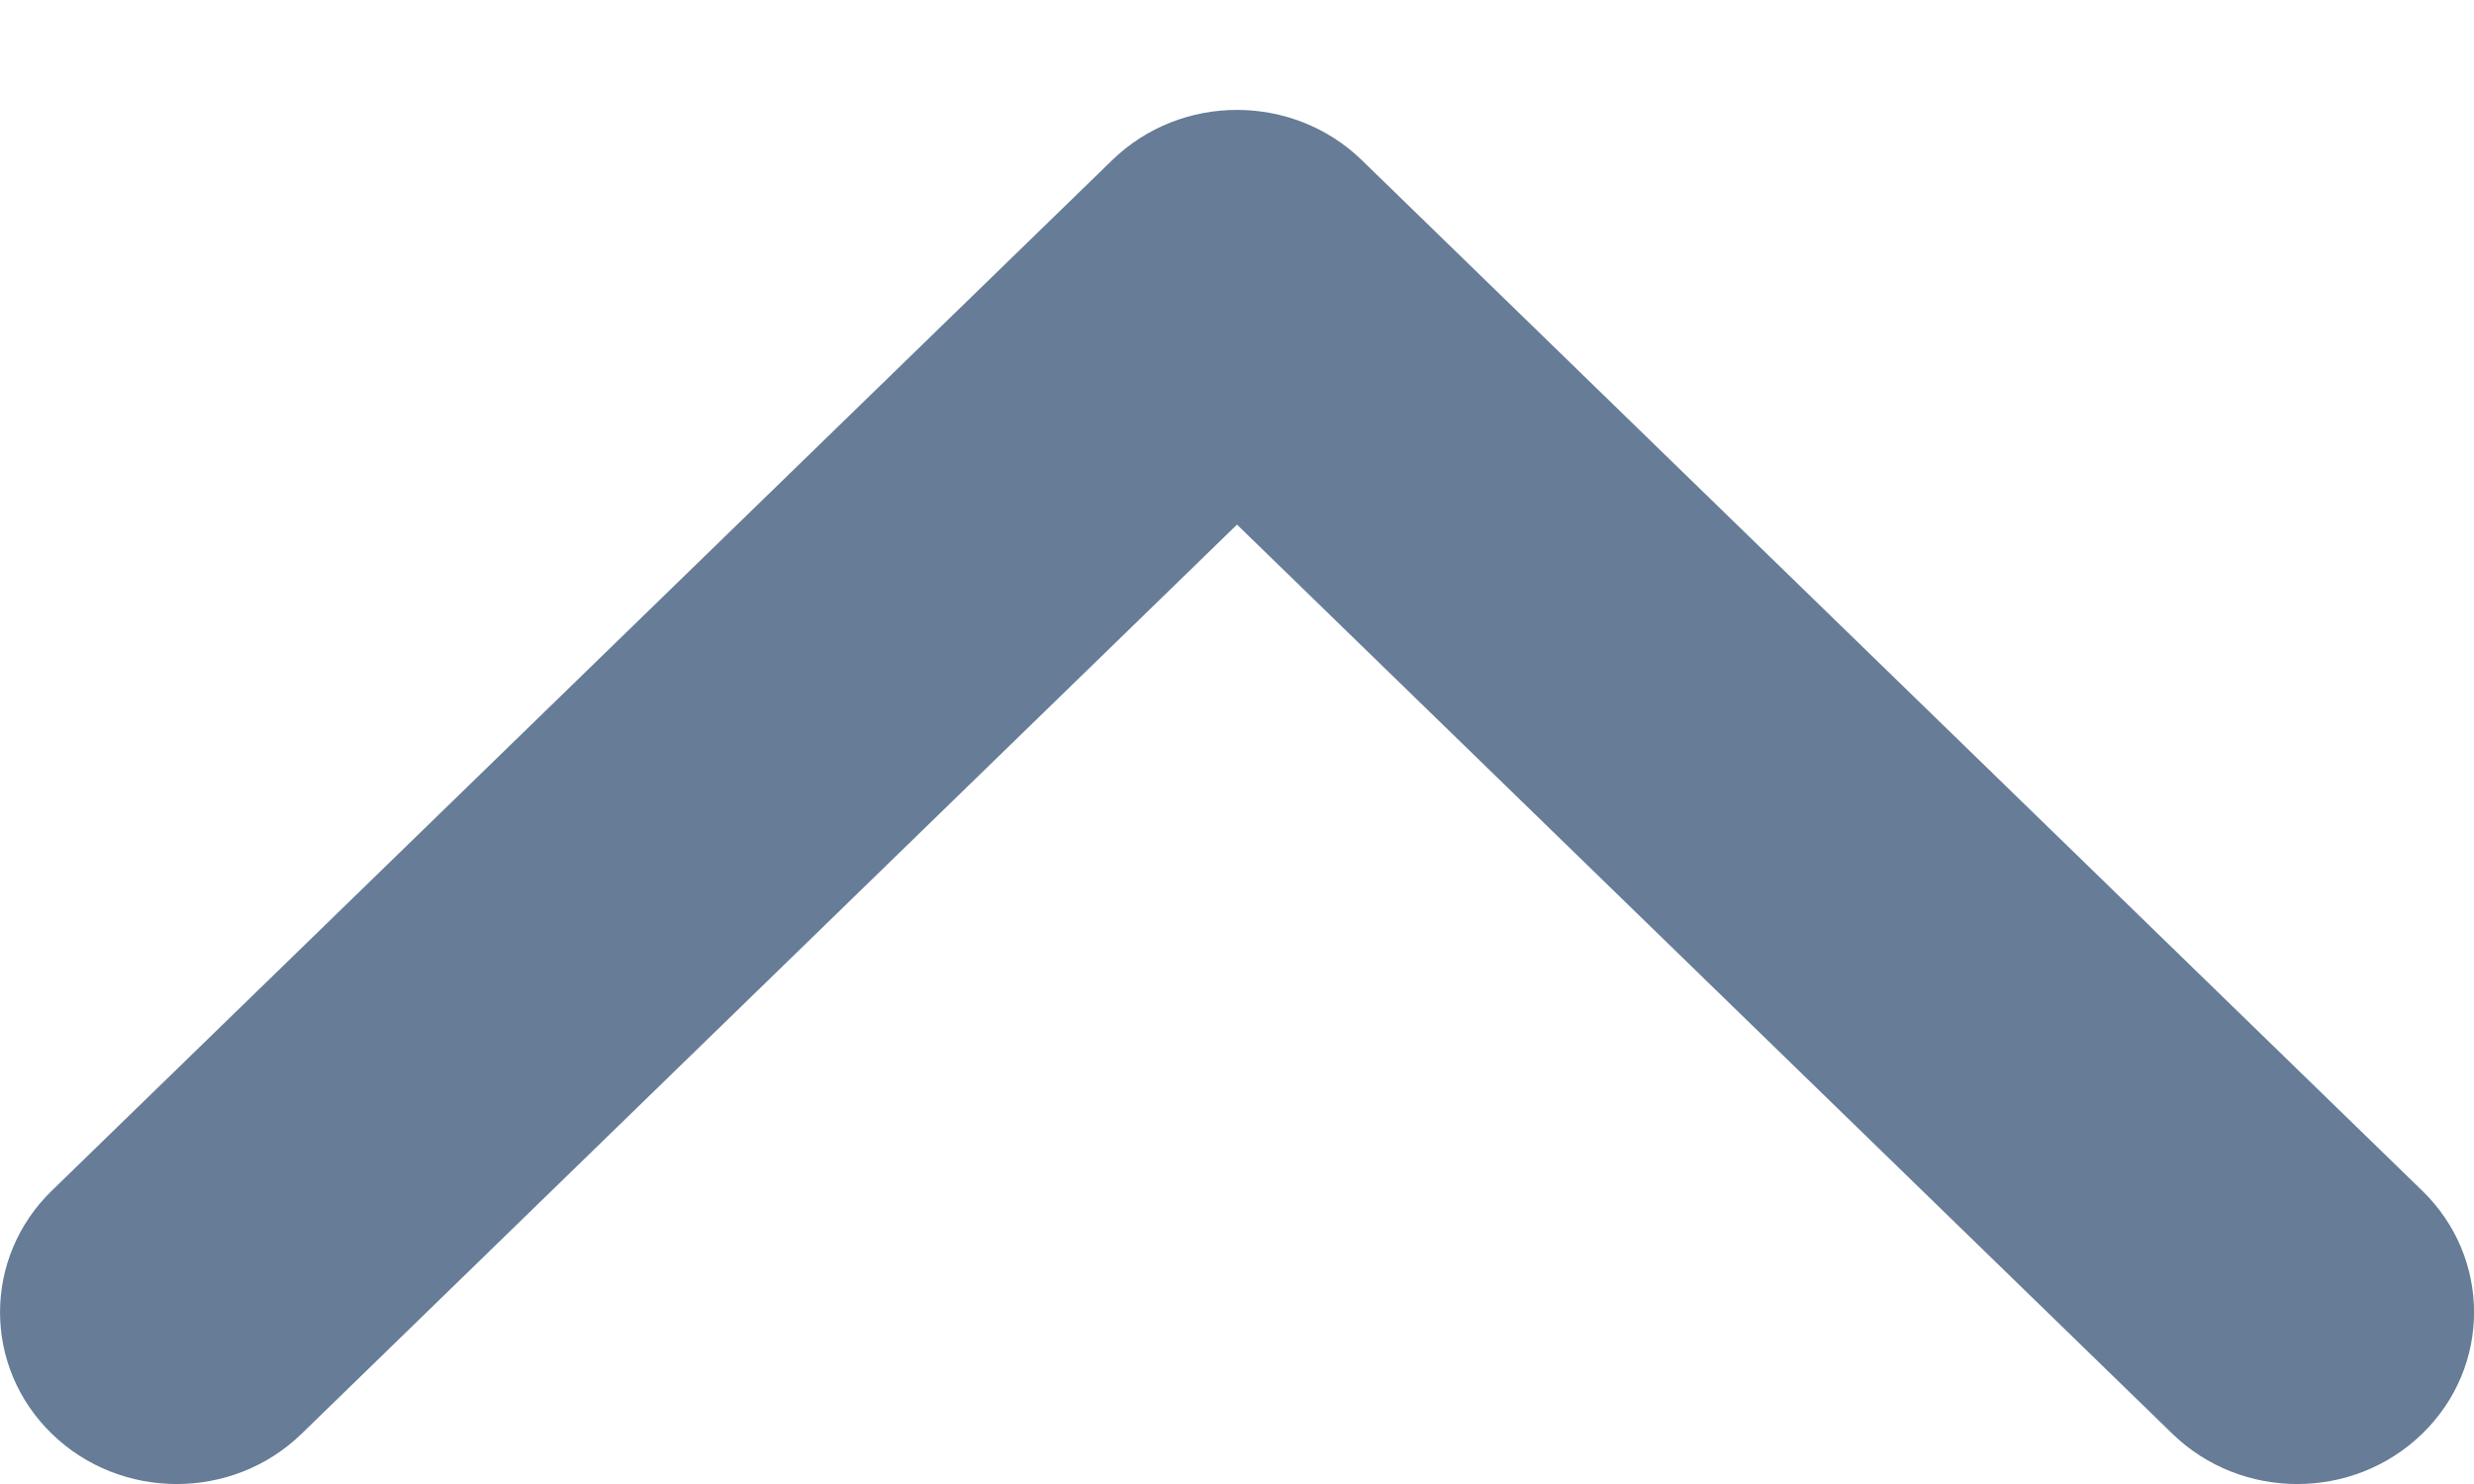 <svg width="20" height="12" viewBox="0 0 20 12" fill="none" xmlns="http://www.w3.org/2000/svg">
<path fill-rule="evenodd" clip-rule="evenodd" d="M19.582 11.593C19.024 12.136 18.119 12.136 17.561 11.593L10 4.242L2.439 11.593C1.881 12.136 0.976 12.136 0.418 11.593C-0.139 11.051 -0.139 10.171 0.418 9.629L8.99 1.296C9.548 0.753 10.452 0.753 11.01 1.296L19.582 9.629C20.14 10.171 20.14 11.051 19.582 11.593Z" fill="#667C97"/>
</svg>
